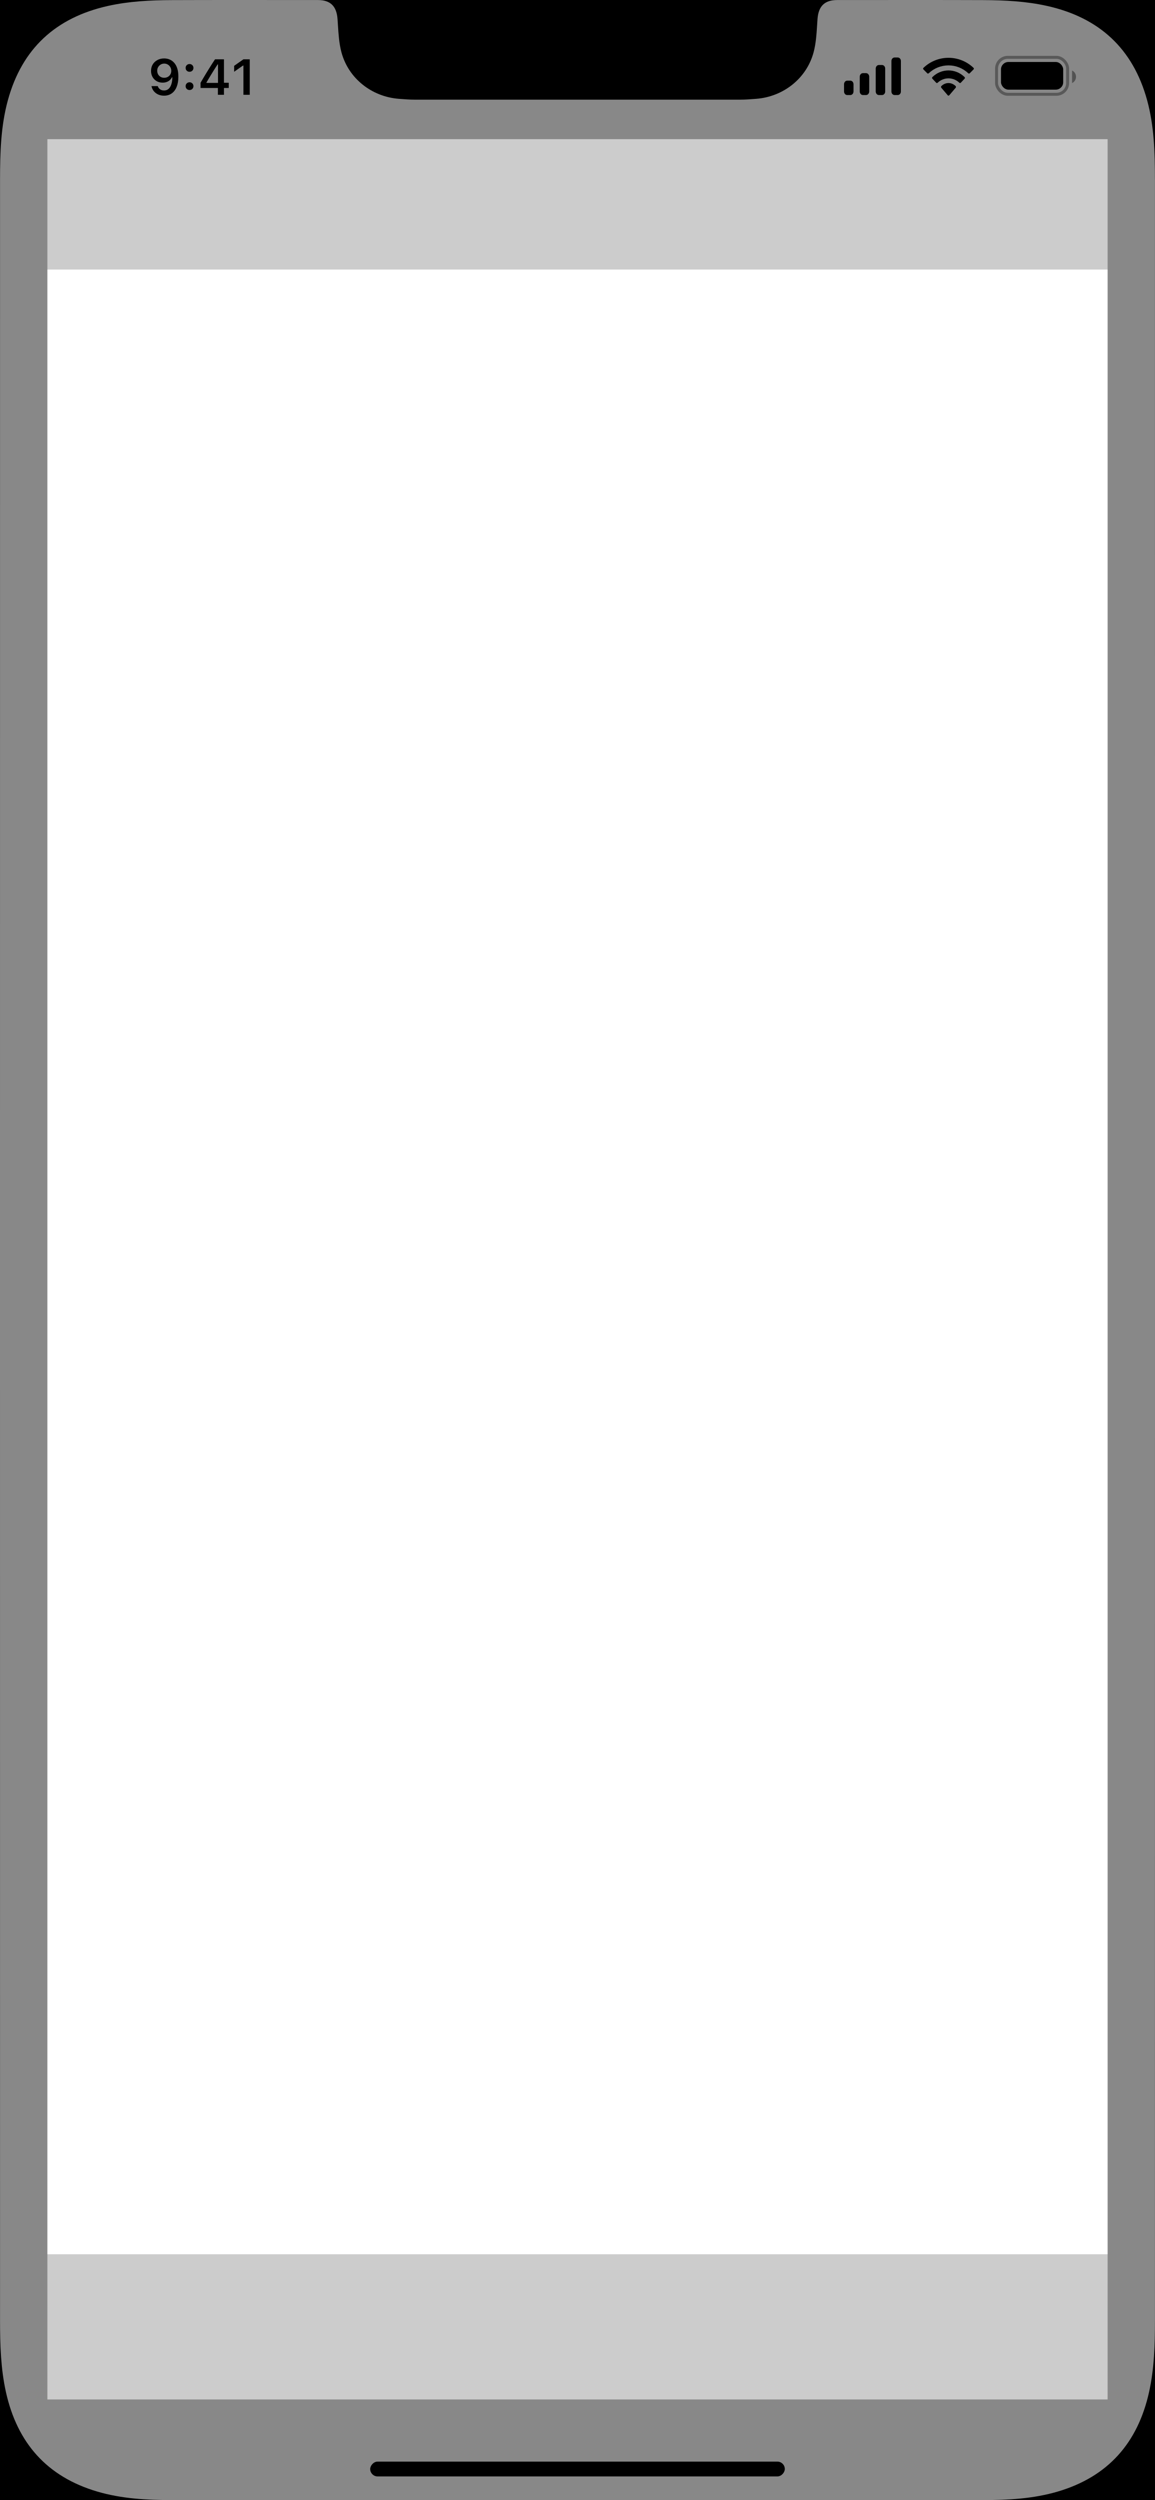 <svg width="390" height="844" viewBox="0 0 390 844" fill="none" xmlns="http://www.w3.org/2000/svg">
<rect x="0" y="0" width="390" height="844" fill="#333333" stroke="none"/>
<g clip-path="url(#clip0_33_2)">
<rect width="390" height="844" fill="white"/>
<rect y="47" width="390" height="763" fill="white"/>
<rect y="761" width="390" height="49" fill="#CCCCCC"/>
<rect y="47" width="390" height="44" fill="#CCCCCC"/>
<rect x="374" width="16" height="844" fill="#888888"/>
<rect width="16" height="844" fill="#888888"/>
<rect width="390" height="34" transform="matrix(1 0 0 -1 0 844)" fill="#888888"/>
<rect width="390" height="47" fill="#888888"/>
<rect width="140" height="5" rx="2.5" transform="matrix(-1 0 0 1 265 831)" fill="black"/>
<path d="M55.44 19.723C56.082 19.723 56.691 19.842 57.266 20.08C57.842 20.312 58.351 20.678 58.793 21.176C59.242 21.668 59.593 22.302 59.848 23.077C60.102 23.846 60.229 24.773 60.229 25.857V25.874C60.229 27.219 60.036 28.37 59.648 29.327C59.261 30.285 58.705 31.02 57.98 31.535C57.261 32.044 56.4 32.299 55.398 32.299C54.662 32.299 53.998 32.166 53.406 31.9C52.82 31.629 52.333 31.259 51.945 30.788C51.563 30.312 51.306 29.77 51.173 29.161L51.157 29.07H53.257L53.29 29.153C53.395 29.43 53.544 29.673 53.738 29.883C53.938 30.094 54.175 30.257 54.452 30.373C54.734 30.484 55.05 30.539 55.398 30.539C56.029 30.539 56.544 30.354 56.942 29.983C57.346 29.607 57.648 29.106 57.847 28.48C58.052 27.85 58.168 27.152 58.196 26.389C58.201 26.306 58.204 26.225 58.204 26.148C58.204 26.065 58.204 25.985 58.204 25.907L57.831 23.907C57.831 23.453 57.725 23.041 57.515 22.67C57.305 22.299 57.02 22.006 56.66 21.79C56.306 21.574 55.905 21.466 55.456 21.466C55.025 21.466 54.629 21.572 54.27 21.782C53.91 21.992 53.622 22.28 53.406 22.645C53.19 23.005 53.083 23.409 53.083 23.857V23.873C53.083 24.338 53.185 24.751 53.39 25.11C53.594 25.465 53.874 25.744 54.228 25.949C54.582 26.154 54.986 26.256 55.44 26.256C55.894 26.256 56.3 26.156 56.66 25.957C57.02 25.758 57.305 25.481 57.515 25.127C57.725 24.773 57.831 24.372 57.831 23.923V23.907H58.329V26.115H58.038C57.894 26.43 57.681 26.724 57.399 26.995C57.117 27.266 56.768 27.484 56.353 27.65C55.944 27.816 55.462 27.899 54.909 27.899C54.145 27.899 53.47 27.728 52.883 27.385C52.297 27.042 51.835 26.571 51.497 25.974C51.165 25.376 50.999 24.701 50.999 23.948V23.932C50.999 23.118 51.187 22.396 51.563 21.765C51.945 21.129 52.471 20.631 53.141 20.271C53.816 19.906 54.582 19.723 55.44 19.723ZM63.998 30.39C63.622 30.39 63.306 30.265 63.052 30.016C62.803 29.762 62.678 29.452 62.678 29.086C62.678 28.716 62.803 28.406 63.052 28.157C63.306 27.902 63.622 27.775 63.998 27.775C64.38 27.775 64.695 27.902 64.944 28.157C65.193 28.406 65.318 28.716 65.318 29.086C65.318 29.452 65.193 29.762 64.944 30.016C64.695 30.265 64.38 30.39 63.998 30.39ZM63.998 24.23C63.622 24.23 63.306 24.106 63.052 23.857C62.803 23.602 62.678 23.293 62.678 22.927C62.678 22.556 62.803 22.247 63.052 21.998C63.306 21.743 63.622 21.616 63.998 21.616C64.38 21.616 64.695 21.743 64.944 21.998C65.193 22.247 65.318 22.556 65.318 22.927C65.318 23.293 65.193 23.602 64.944 23.857C64.695 24.106 64.38 24.23 63.998 24.23ZM73.577 32V29.701H67.717V27.949C68.032 27.412 68.348 26.873 68.663 26.331C68.984 25.788 69.308 25.249 69.634 24.712C69.966 24.17 70.296 23.636 70.622 23.11C70.954 22.579 71.283 22.056 71.61 21.541C71.942 21.021 72.274 20.515 72.606 20.022H75.619V27.933H77.238V29.701H75.619V32H73.577ZM69.709 27.982H73.61V21.732H73.486C73.242 22.108 72.99 22.496 72.73 22.894C72.476 23.293 72.219 23.699 71.958 24.114C71.698 24.529 71.441 24.947 71.186 25.368C70.932 25.783 70.68 26.201 70.431 26.621C70.182 27.036 69.941 27.448 69.709 27.858V27.982ZM82.193 32V22.13H82.044L79.064 24.23V22.222L82.193 20.022H84.327V32H82.193Z" fill="black"/>
<rect opacity="0.35" x="336.5" y="19.352" width="24" height="12.482" rx="3.8" stroke="black"/>
<path opacity="0.4" d="M362 23.81V28.037C362.805 27.678 363.328 26.846 363.328 25.923C363.328 25.001 362.805 24.168 362 23.81Z" fill="black"/>
<rect x="338" y="20.926" width="21" height="9.333" rx="2.5" fill="black"/>
<path fill-rule="evenodd" clip-rule="evenodd" d="M320.271 22.071C322.758 22.071 325.15 23.027 326.952 24.742C327.088 24.874 327.305 24.873 327.439 24.738L328.736 23.428C328.804 23.36 328.841 23.267 328.841 23.171C328.84 23.075 328.802 22.983 328.733 22.916C324.002 18.379 316.538 18.379 311.807 22.916C311.739 22.983 311.7 23.075 311.699 23.171C311.699 23.267 311.736 23.36 311.804 23.428L313.102 24.738C313.235 24.873 313.452 24.875 313.588 24.742C315.391 23.027 317.783 22.071 320.271 22.071ZM320.267 26.447C321.624 26.447 322.933 26.978 323.939 27.936C324.076 28.072 324.29 28.07 324.423 27.93L325.71 26.562C325.778 26.49 325.815 26.392 325.814 26.291C325.813 26.19 325.774 26.094 325.705 26.023C322.641 23.025 317.896 23.025 314.832 26.023C314.763 26.094 314.724 26.19 314.723 26.291C314.722 26.393 314.76 26.49 314.827 26.562L316.114 27.93C316.247 28.07 316.461 28.072 316.597 27.936C317.603 26.979 318.911 26.448 320.267 26.447ZM322.792 29.345C322.794 29.454 322.756 29.559 322.689 29.636L320.512 32.181C320.449 32.256 320.362 32.298 320.271 32.298C320.18 32.298 320.093 32.256 320.029 32.181L317.852 29.636C317.785 29.559 317.748 29.454 317.75 29.344C317.752 29.235 317.793 29.132 317.863 29.058C319.253 27.696 321.289 27.696 322.679 29.058C322.749 29.132 322.79 29.235 322.792 29.345Z" fill="black"/>
<path fill-rule="evenodd" clip-rule="evenodd" d="M304.2 20.596C304.2 19.94 303.722 19.407 303.133 19.407H302.067C301.478 19.407 301 19.94 301 20.596V30.898C301 31.555 301.478 32.087 302.067 32.087H303.133C303.722 32.087 304.2 31.555 304.2 30.898V20.596ZM296.766 21.943H297.833C298.422 21.943 298.899 22.488 298.899 23.161V30.87C298.899 31.542 298.422 32.087 297.833 32.087H296.766C296.177 32.087 295.699 31.542 295.699 30.87V23.161C295.699 22.488 296.177 21.943 296.766 21.943ZM292.434 24.691H291.367C290.778 24.691 290.301 25.242 290.301 25.923V30.854C290.301 31.535 290.778 32.087 291.367 32.087H292.434C293.023 32.087 293.501 31.535 293.501 30.854V25.923C293.501 25.242 293.023 24.691 292.434 24.691ZM287.133 27.226H286.067C285.478 27.226 285 27.77 285 28.442V30.872C285 31.543 285.478 32.087 286.067 32.087H287.133C287.722 32.087 288.2 31.543 288.2 30.872V28.442C288.2 27.77 287.722 27.226 287.133 27.226Z" fill="black"/>
<path fill-rule="evenodd" clip-rule="evenodd" d="M310.827 0H390V272.294C390 201.727 389.997 131.176 389.985 60.609L389.977 60.601C389.977 51.608 389.734 42.599 387.344 33.842C382.57 16.391 371.133 5.936 353.606 2.012C346.477 0.415 339.213 0.064 331.948 0.036C324.909 0.008 317.868 0 310.827 0ZM79.183 0H310.827C306.133 0 301.439 0.004 296.745 0.007C292.051 0.011 287.358 0.014 282.665 0.014C278.414 0.014 276.353 2.126 276.045 6.401C275.996 7.073 275.954 7.749 275.911 8.425C275.715 11.521 275.517 14.644 274.736 17.594C272.388 26.459 264.53 32.639 255.39 33.355C255.241 33.366 255.092 33.378 254.944 33.389C253.324 33.515 251.699 33.641 250.08 33.641C231.722 33.648 158.291 33.648 139.934 33.641C138.312 33.641 136.697 33.516 135.083 33.39C134.93 33.378 134.776 33.366 134.623 33.355C125.484 32.631 117.625 26.459 115.278 17.594C114.496 14.642 114.298 11.521 114.102 8.421C114.059 7.746 114.017 7.072 113.968 6.401C113.66 2.126 111.599 0.014 107.348 0.014C102.652 0.014 97.957 0.011 93.263 0.007C88.57 0.004 83.876 0 79.183 0ZM0 421.913C0 301.476 0 181.039 0.014 60.601C0.021 51.608 0.258 42.599 2.655 33.849C7.422 16.391 18.866 5.943 36.408 2.012C43.536 0.415 50.8 0.064 58.065 0.036C65.104 0.008 72.144 0 79.183 0H0V421.913ZM194.999 844H0V421.913C0 542.35 0 662.895 0.014 783.389C0.014 791.495 0.243 799.609 2.011 807.564C5.811 824.664 15.846 836.1 32.815 841.105C41.038 843.533 49.519 843.977 58.007 843.984C80.838 843.995 137.919 844 194.999 844ZM390 281.306C390 303.993 390 326.681 389.999 349.373C389.999 373.549 389.999 397.729 389.999 421.913V422.681C389.999 542.919 389.999 663.151 389.985 783.389C389.985 791.495 389.755 799.609 387.988 807.564C384.187 824.664 374.146 836.1 357.184 841.105C348.961 843.533 340.48 843.984 331.991 843.984C309.161 843.995 252.08 844 194.999 844H390V281.306Z" fill="black"/>
</g>
<defs>
<clipPath id="clip0_33_2">
<rect width="390" height="844" fill="white"/>
</clipPath>
</defs>
</svg>
